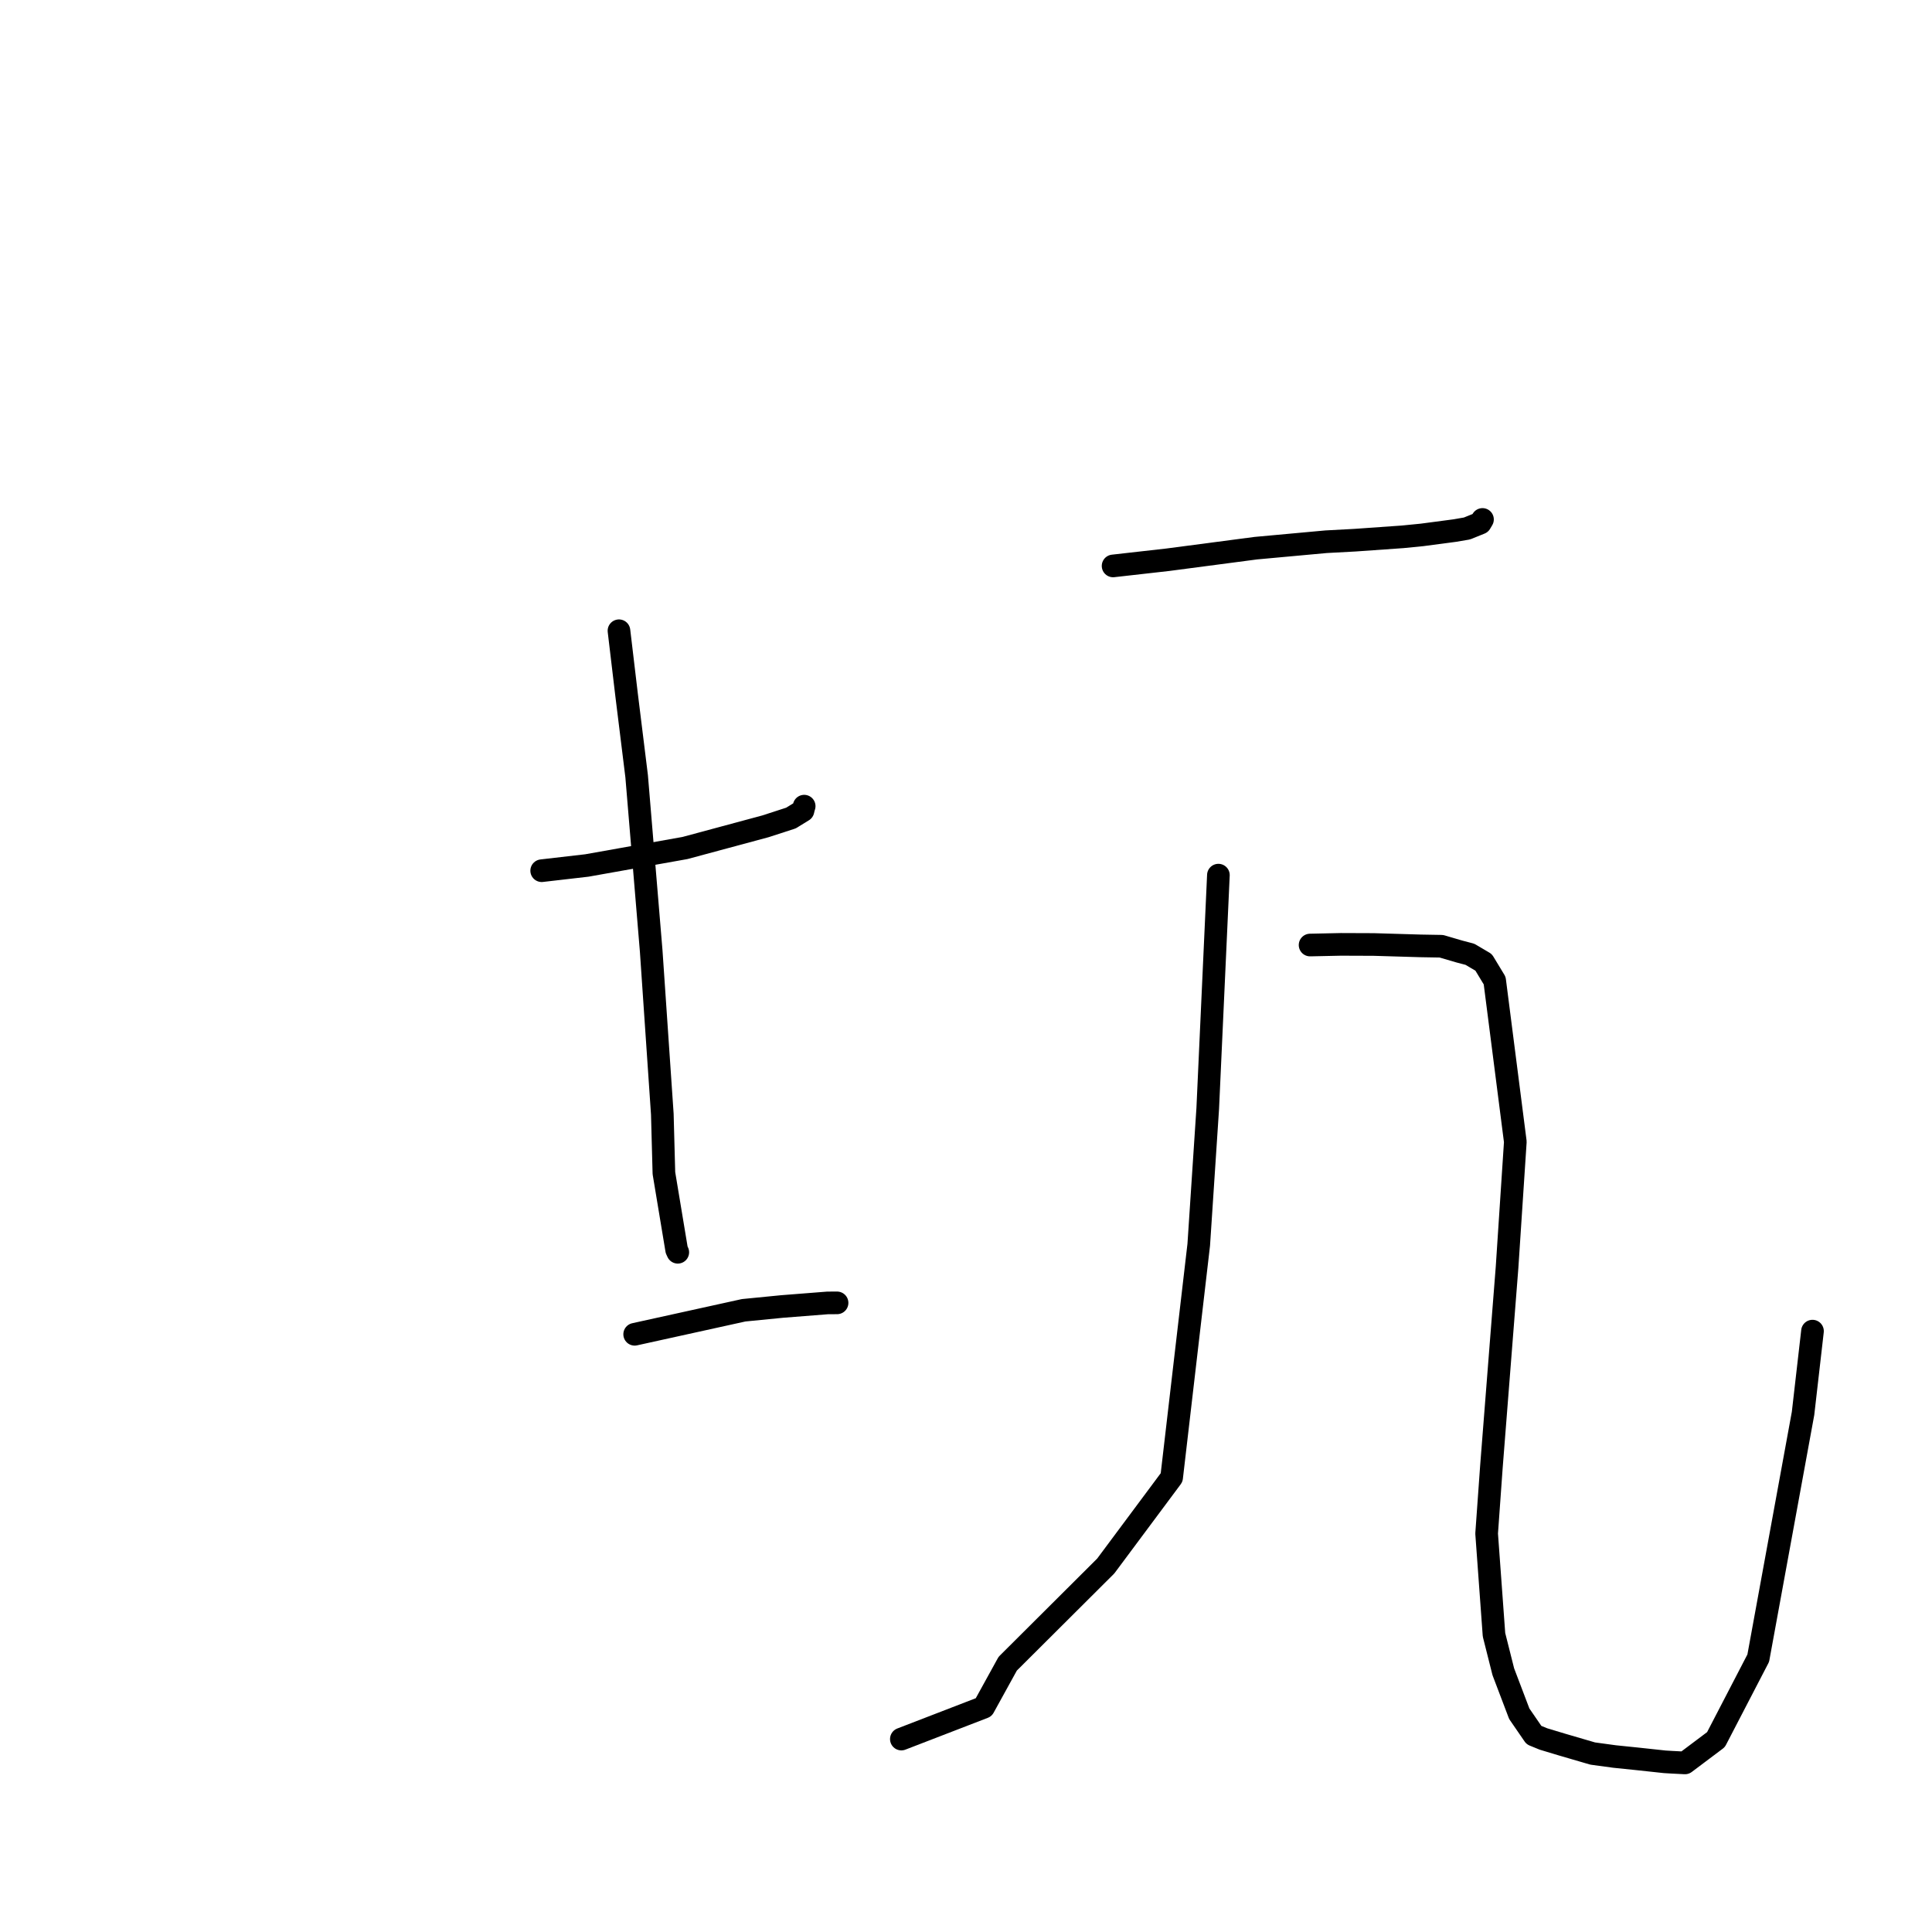 <?xml version="1.0" standalone="no"?>
    <svg width="256" height="256" xmlns="http://www.w3.org/2000/svg" version="1.1">
    <polyline stroke="black" stroke-width="3" stroke-linecap="round" fill="transparent" stroke-linejoin="round" points="71.777 115.372 77.769 114.68 90.762 112.366 101.429 109.491 104.803 108.396 106.4 107.415 106.486 107.055 106.54 106.879 106.558 106.82 " />
        <polyline stroke="black" stroke-width="3" stroke-linecap="round" fill="transparent" stroke-linejoin="round" points="82.017 83.578 83.026 92.074 84.359 102.859 86.285 125.982 87.761 147.629 87.971 155.446 89.659 165.608 89.81 165.932 " />
        <polyline stroke="black" stroke-width="3" stroke-linecap="round" fill="transparent" stroke-linejoin="round" points="84.097 176.799 98.542 173.618 103.636 173.117 109.663 172.643 110.834 172.637 110.915 172.637 " />
        <polyline stroke="black" stroke-width="3" stroke-linecap="round" fill="transparent" stroke-linejoin="round" points="147.49 74.988 154.732 74.17 166.39 72.637 175.716 71.782 179.543 71.577 185.858 71.132 188.424 70.878 192.727 70.309 194.381 70.027 196.152 69.311 196.355 68.968 196.438 68.829 " />
        <polyline stroke="black" stroke-width="3" stroke-linecap="round" fill="transparent" stroke-linejoin="round" points="161.444 115.96 160.031 146.885 158.84 164.933 155.247 195.778 146.515 207.508 133.527 220.45 130.345 226.225 120.426 230.053 119.434 230.435 " />
        <polyline stroke="black" stroke-width="3" stroke-linecap="round" fill="transparent" stroke-linejoin="round" points="173.593 125.222 177.684 125.134 182.012 125.15 188.219 125.334 190.989 125.382 193.363 126.078 194.771 126.448 196.589 127.521 198.051 129.936 200.788 151.295 199.691 167.959 197.622 194.322 196.986 203.206 197.962 216.614 199.196 221.514 201.31 227.078 203.255 229.908 204.516 230.424 207.024 231.179 211.038 232.352 213.937 232.747 216.921 233.054 220.585 233.449 221.514 233.505 223.267 233.595 227.373 230.51 232.977 219.712 238.914 187.277 240.051 177.372 240.164 176.381 " />
        </svg>